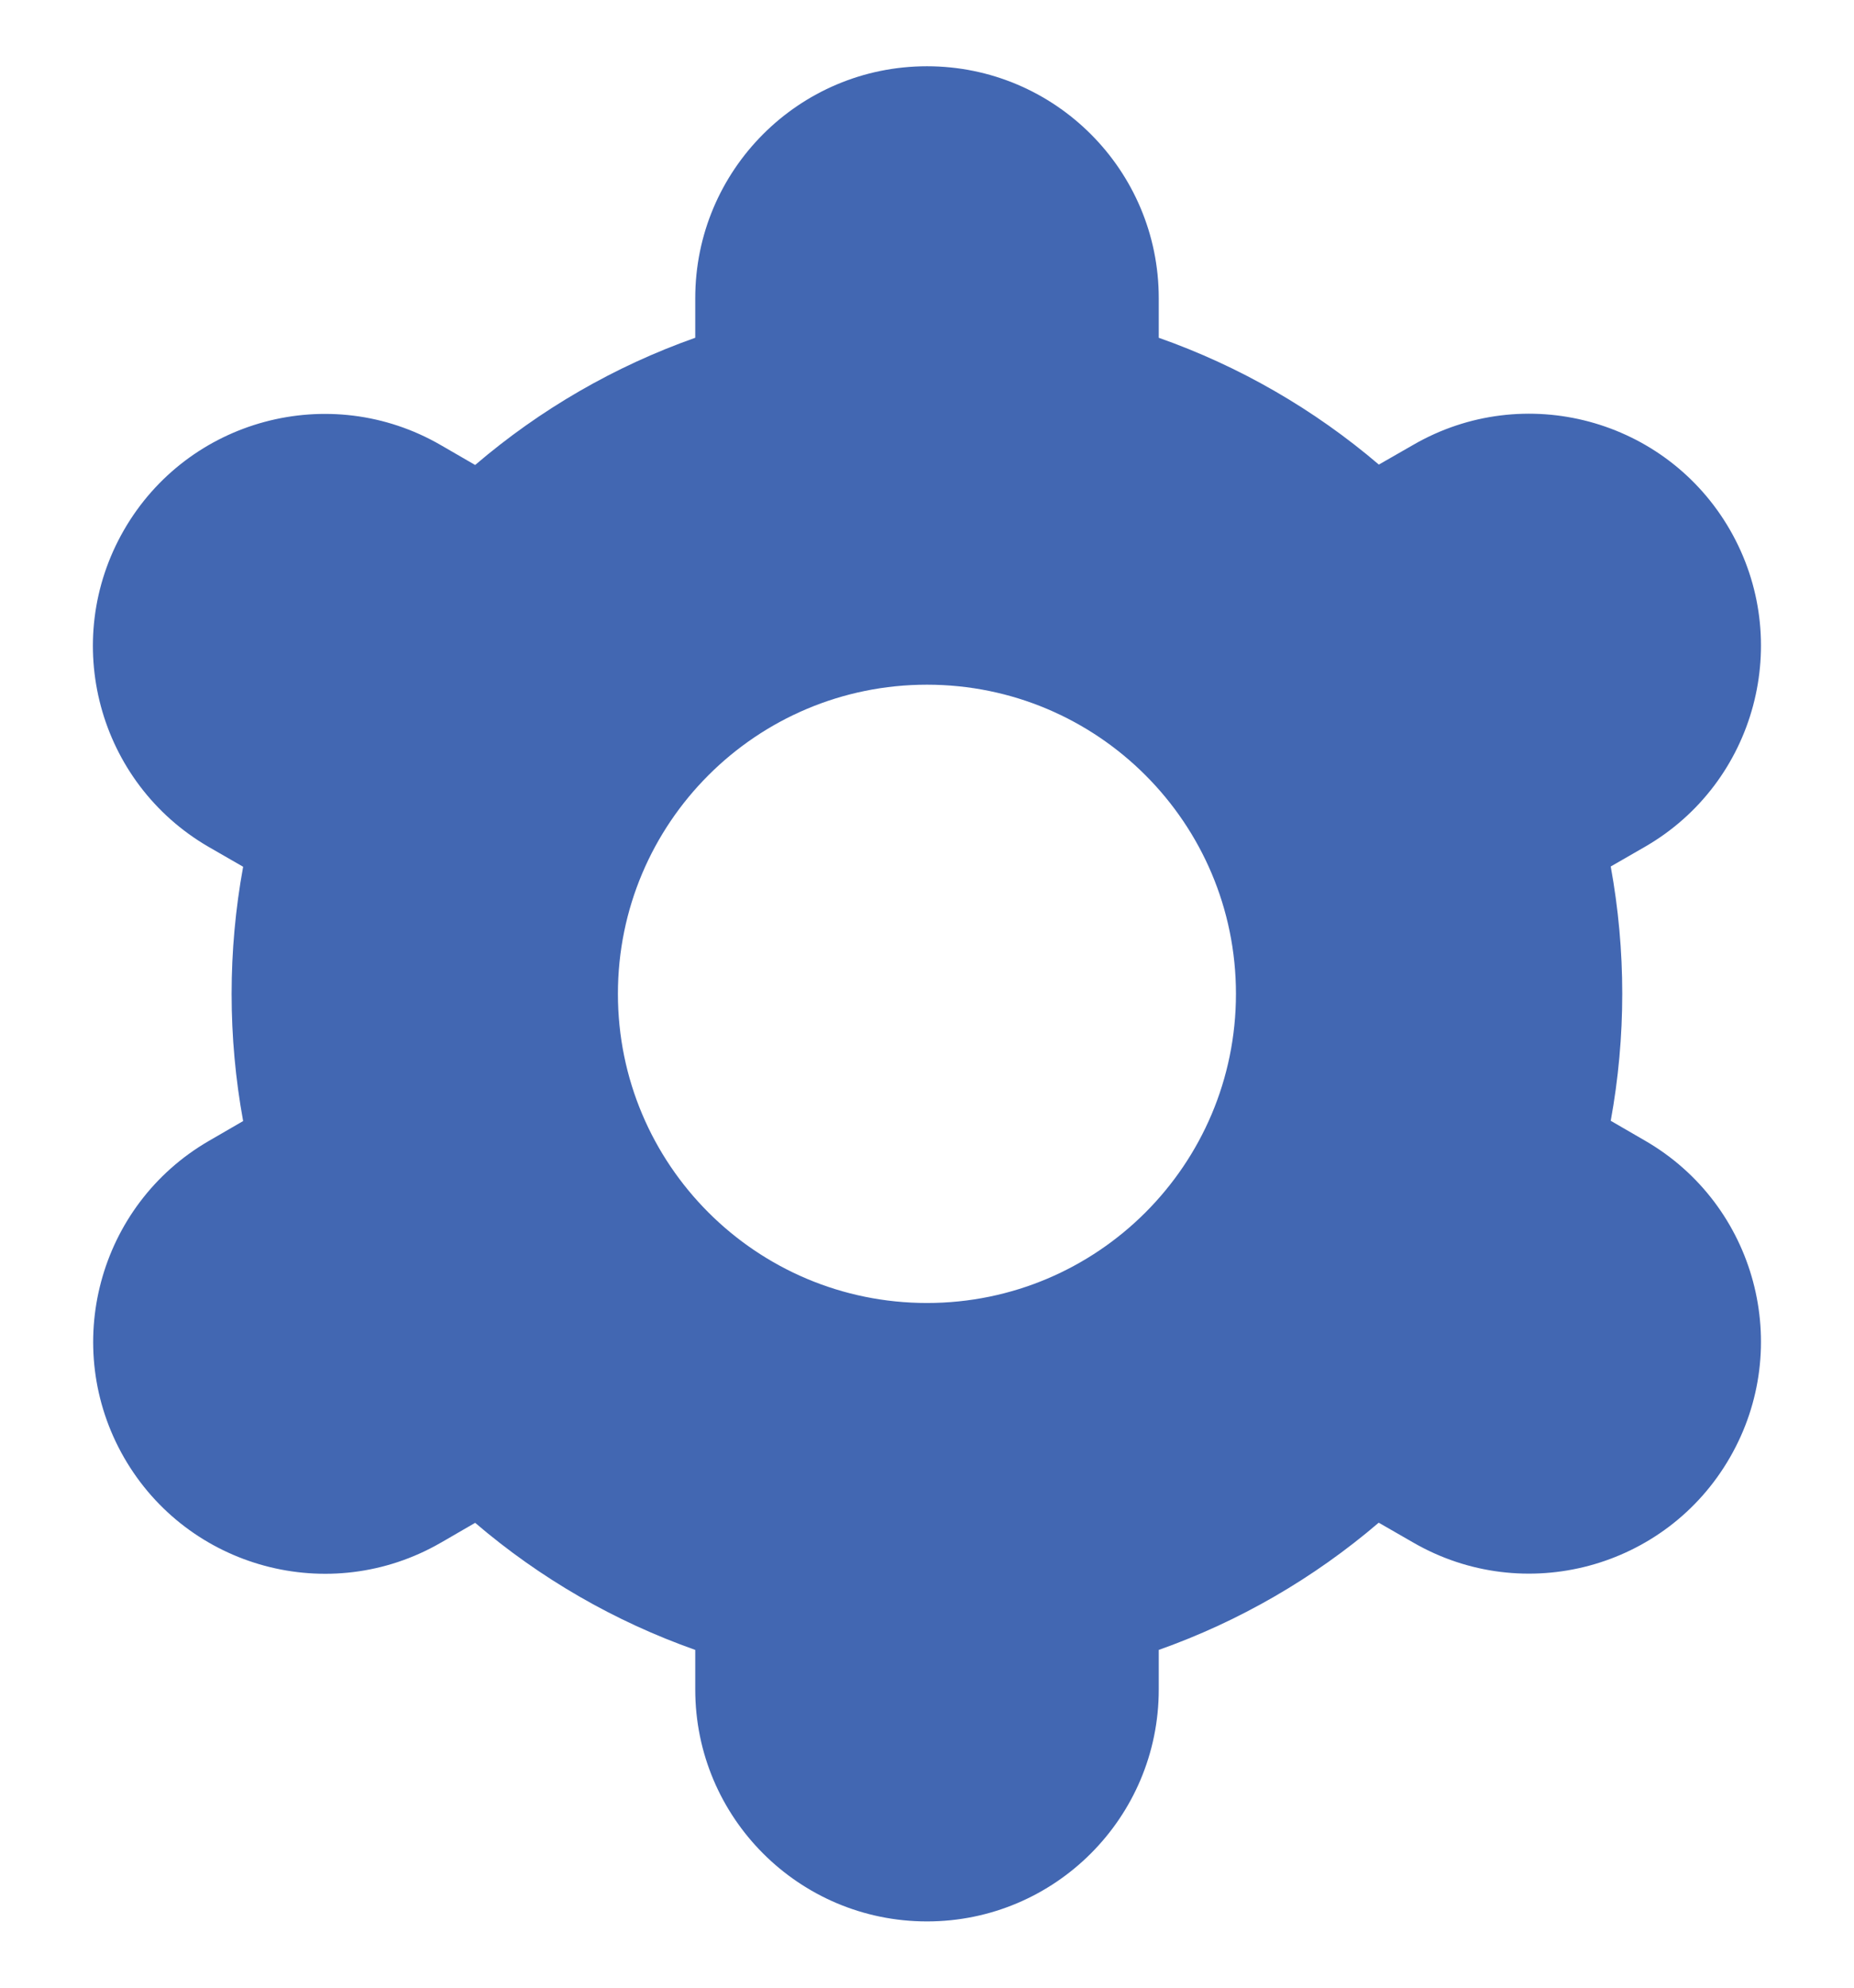<svg width="14" height="15" viewBox="0 0 14 15" fill="none" xmlns="http://www.w3.org/2000/svg">
<path d="M0.937 11C1.419 11.837 2.49 12.125 3.327 11.643C3.328 11.642 3.328 11.642 3.329 11.642L3.588 11.492C4.078 11.911 4.641 12.236 5.25 12.451V12.75C5.25 13.716 6.033 14.5 7 14.5C7.966 14.5 8.75 13.716 8.75 12.75V12.451C9.358 12.236 9.921 11.91 10.411 11.491L10.672 11.641C11.509 12.124 12.58 11.837 13.063 10.999C13.546 10.162 13.259 9.091 12.422 8.608L12.163 8.458C12.279 7.824 12.279 7.174 12.163 6.539L12.422 6.39C13.259 5.907 13.546 4.836 13.063 3.998C12.58 3.161 11.509 2.873 10.672 3.357L10.412 3.506C9.922 3.088 9.358 2.763 8.75 2.549V2.25C8.75 1.284 7.966 0.5 7 0.5C6.033 0.5 5.25 1.284 5.25 2.25V2.549C4.641 2.764 4.078 3.09 3.588 3.509L3.327 3.358C2.49 2.875 1.419 3.162 0.936 4C0.453 4.838 0.74 5.908 1.577 6.392L1.836 6.541C1.72 7.175 1.72 7.826 1.836 8.46L1.577 8.61C0.742 9.094 0.456 10.163 0.937 11ZM7 5.167C8.288 5.167 9.333 6.211 9.333 7.5C9.333 8.789 8.288 9.833 7 9.833C5.711 9.833 4.666 8.789 4.666 7.5C4.666 6.211 5.711 5.167 7 5.167Z" fill="#4267B2"/>
</svg>
